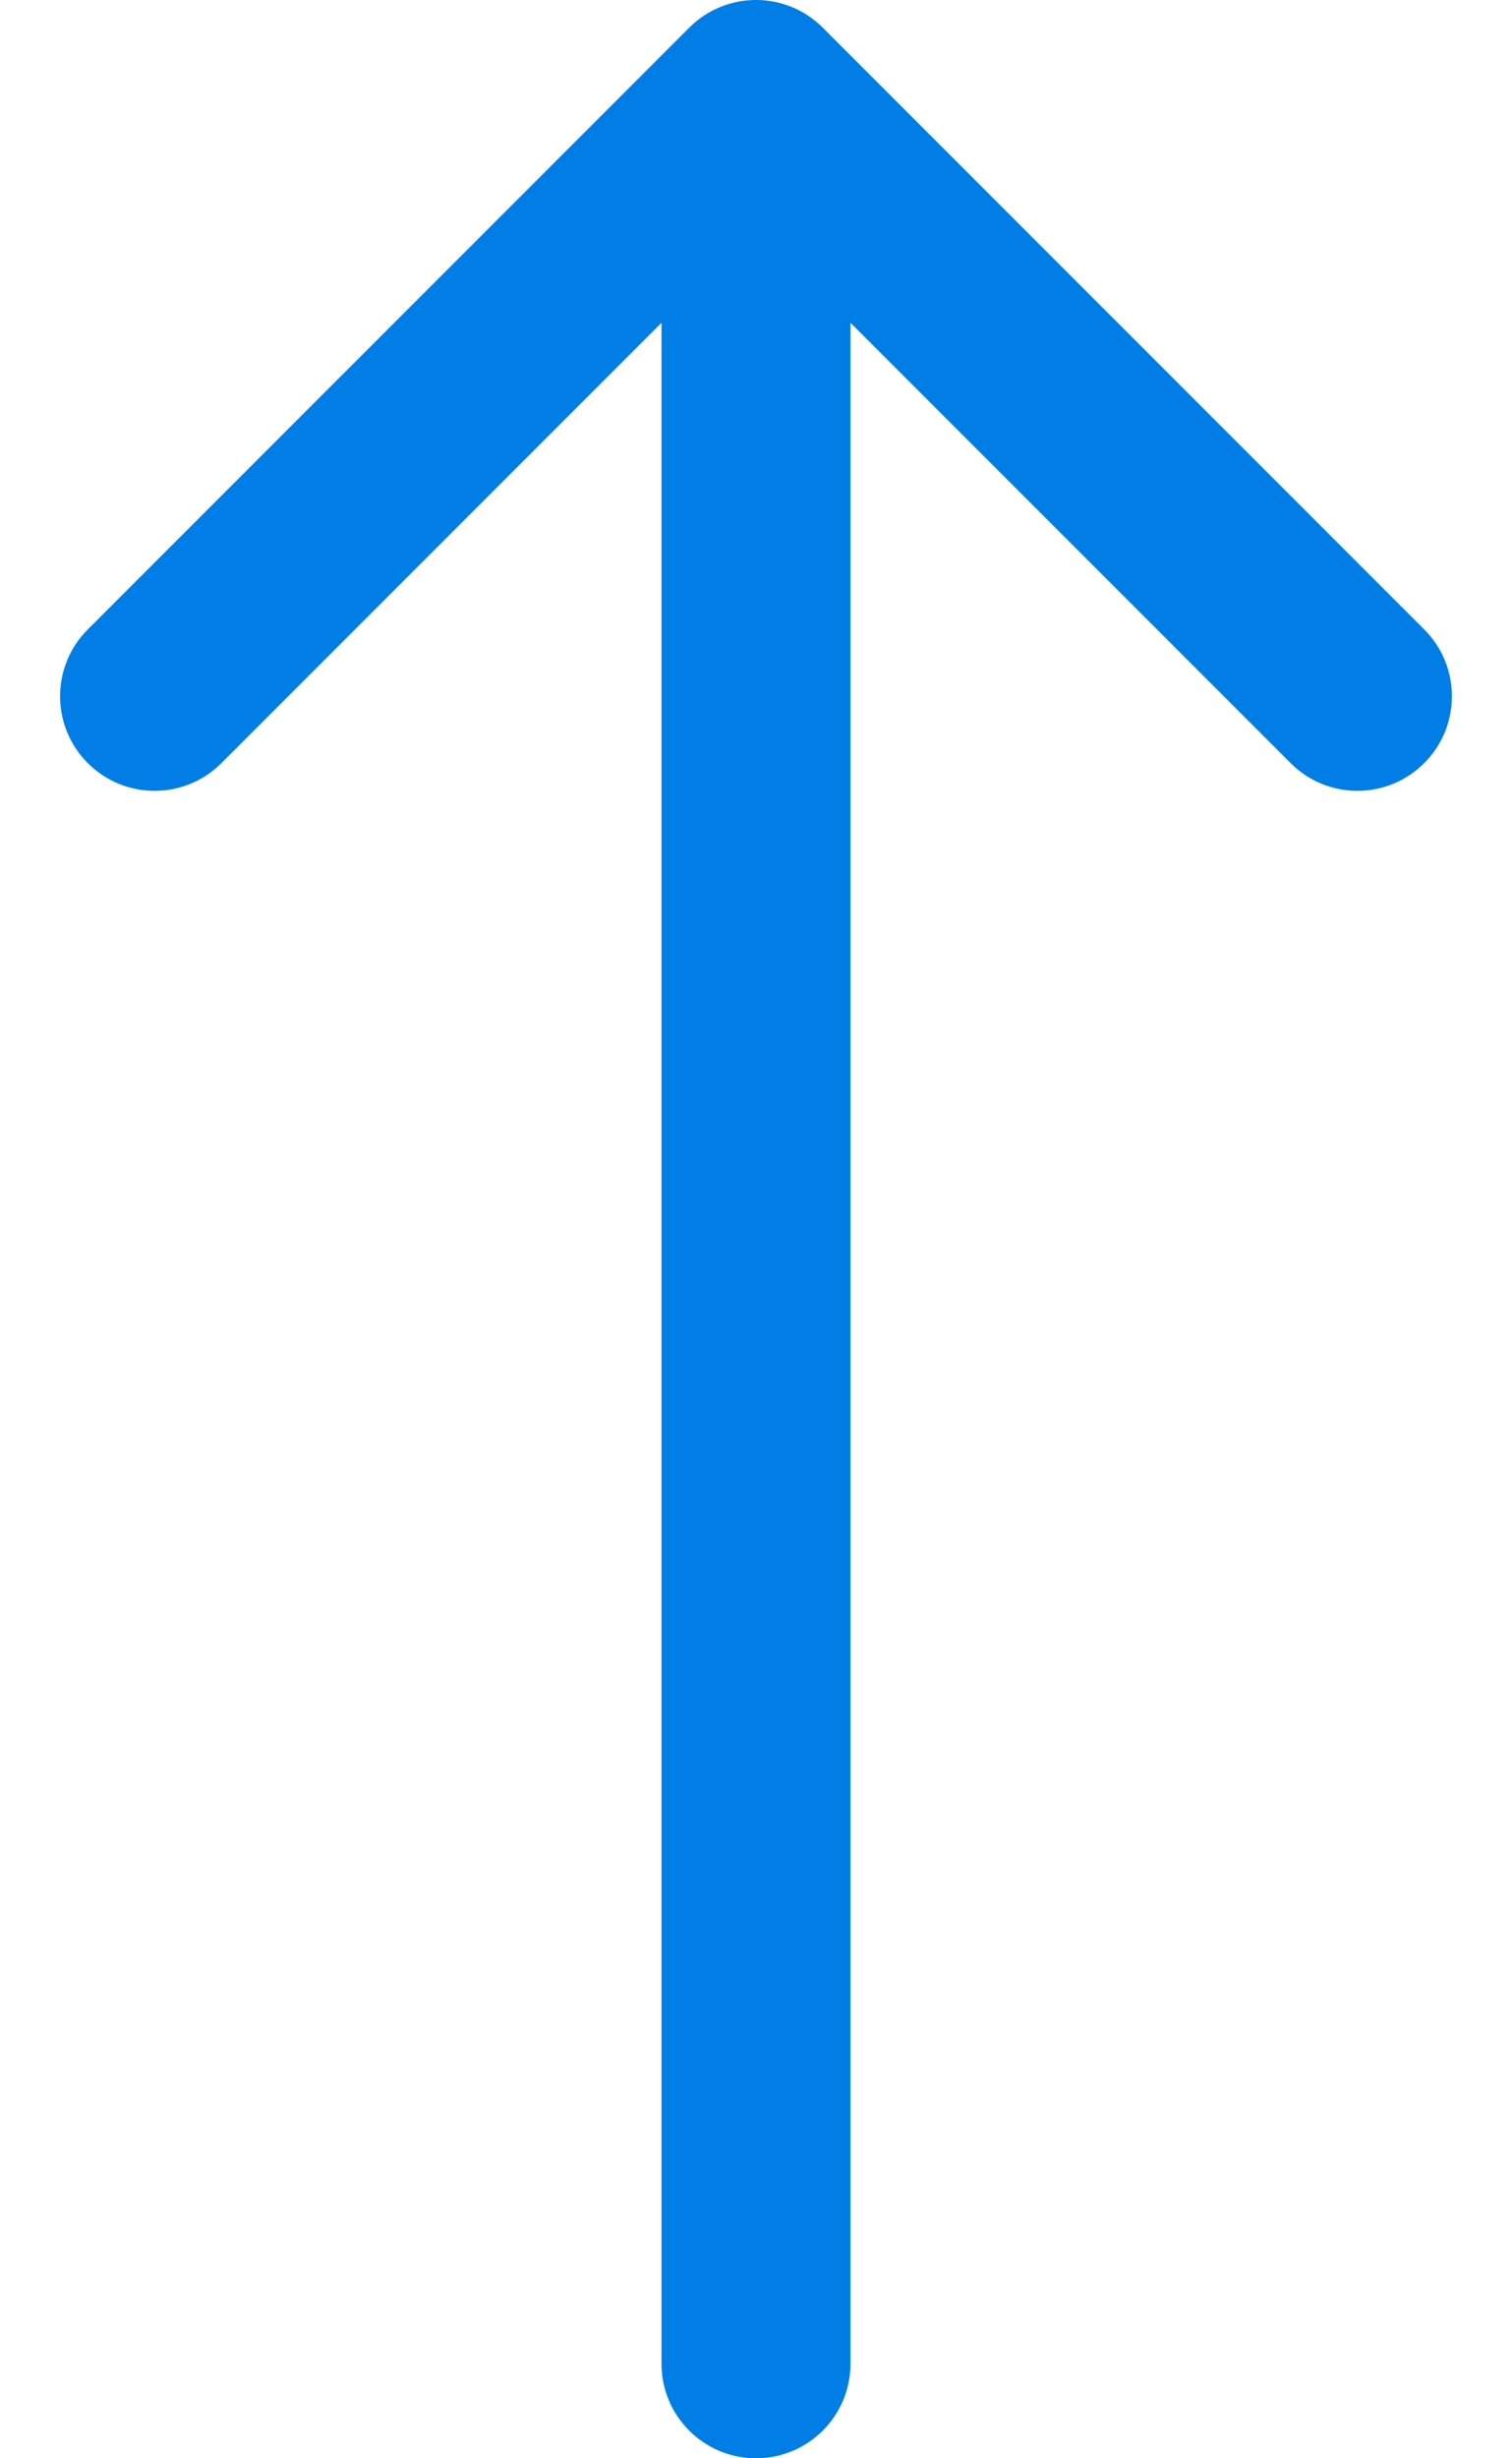 <svg width="16" height="26" viewBox="0 0 16 26" fill="none" xmlns="http://www.w3.org/2000/svg">
<path d="M7 25C7 25.552 7.448 26 8 26C8.552 26 9 25.552 9 25L7 25ZM8.707 0.293C8.317 -0.098 7.683 -0.098 7.293 0.293L0.929 6.657C0.538 7.047 0.538 7.681 0.929 8.071C1.319 8.462 1.953 8.462 2.343 8.071L8 2.414L13.657 8.071C14.047 8.462 14.681 8.462 15.071 8.071C15.462 7.681 15.462 7.047 15.071 6.657L8.707 0.293ZM9 25L9 1L7 1L7 25L9 25Z" fill="#007EE5"/>
</svg>
